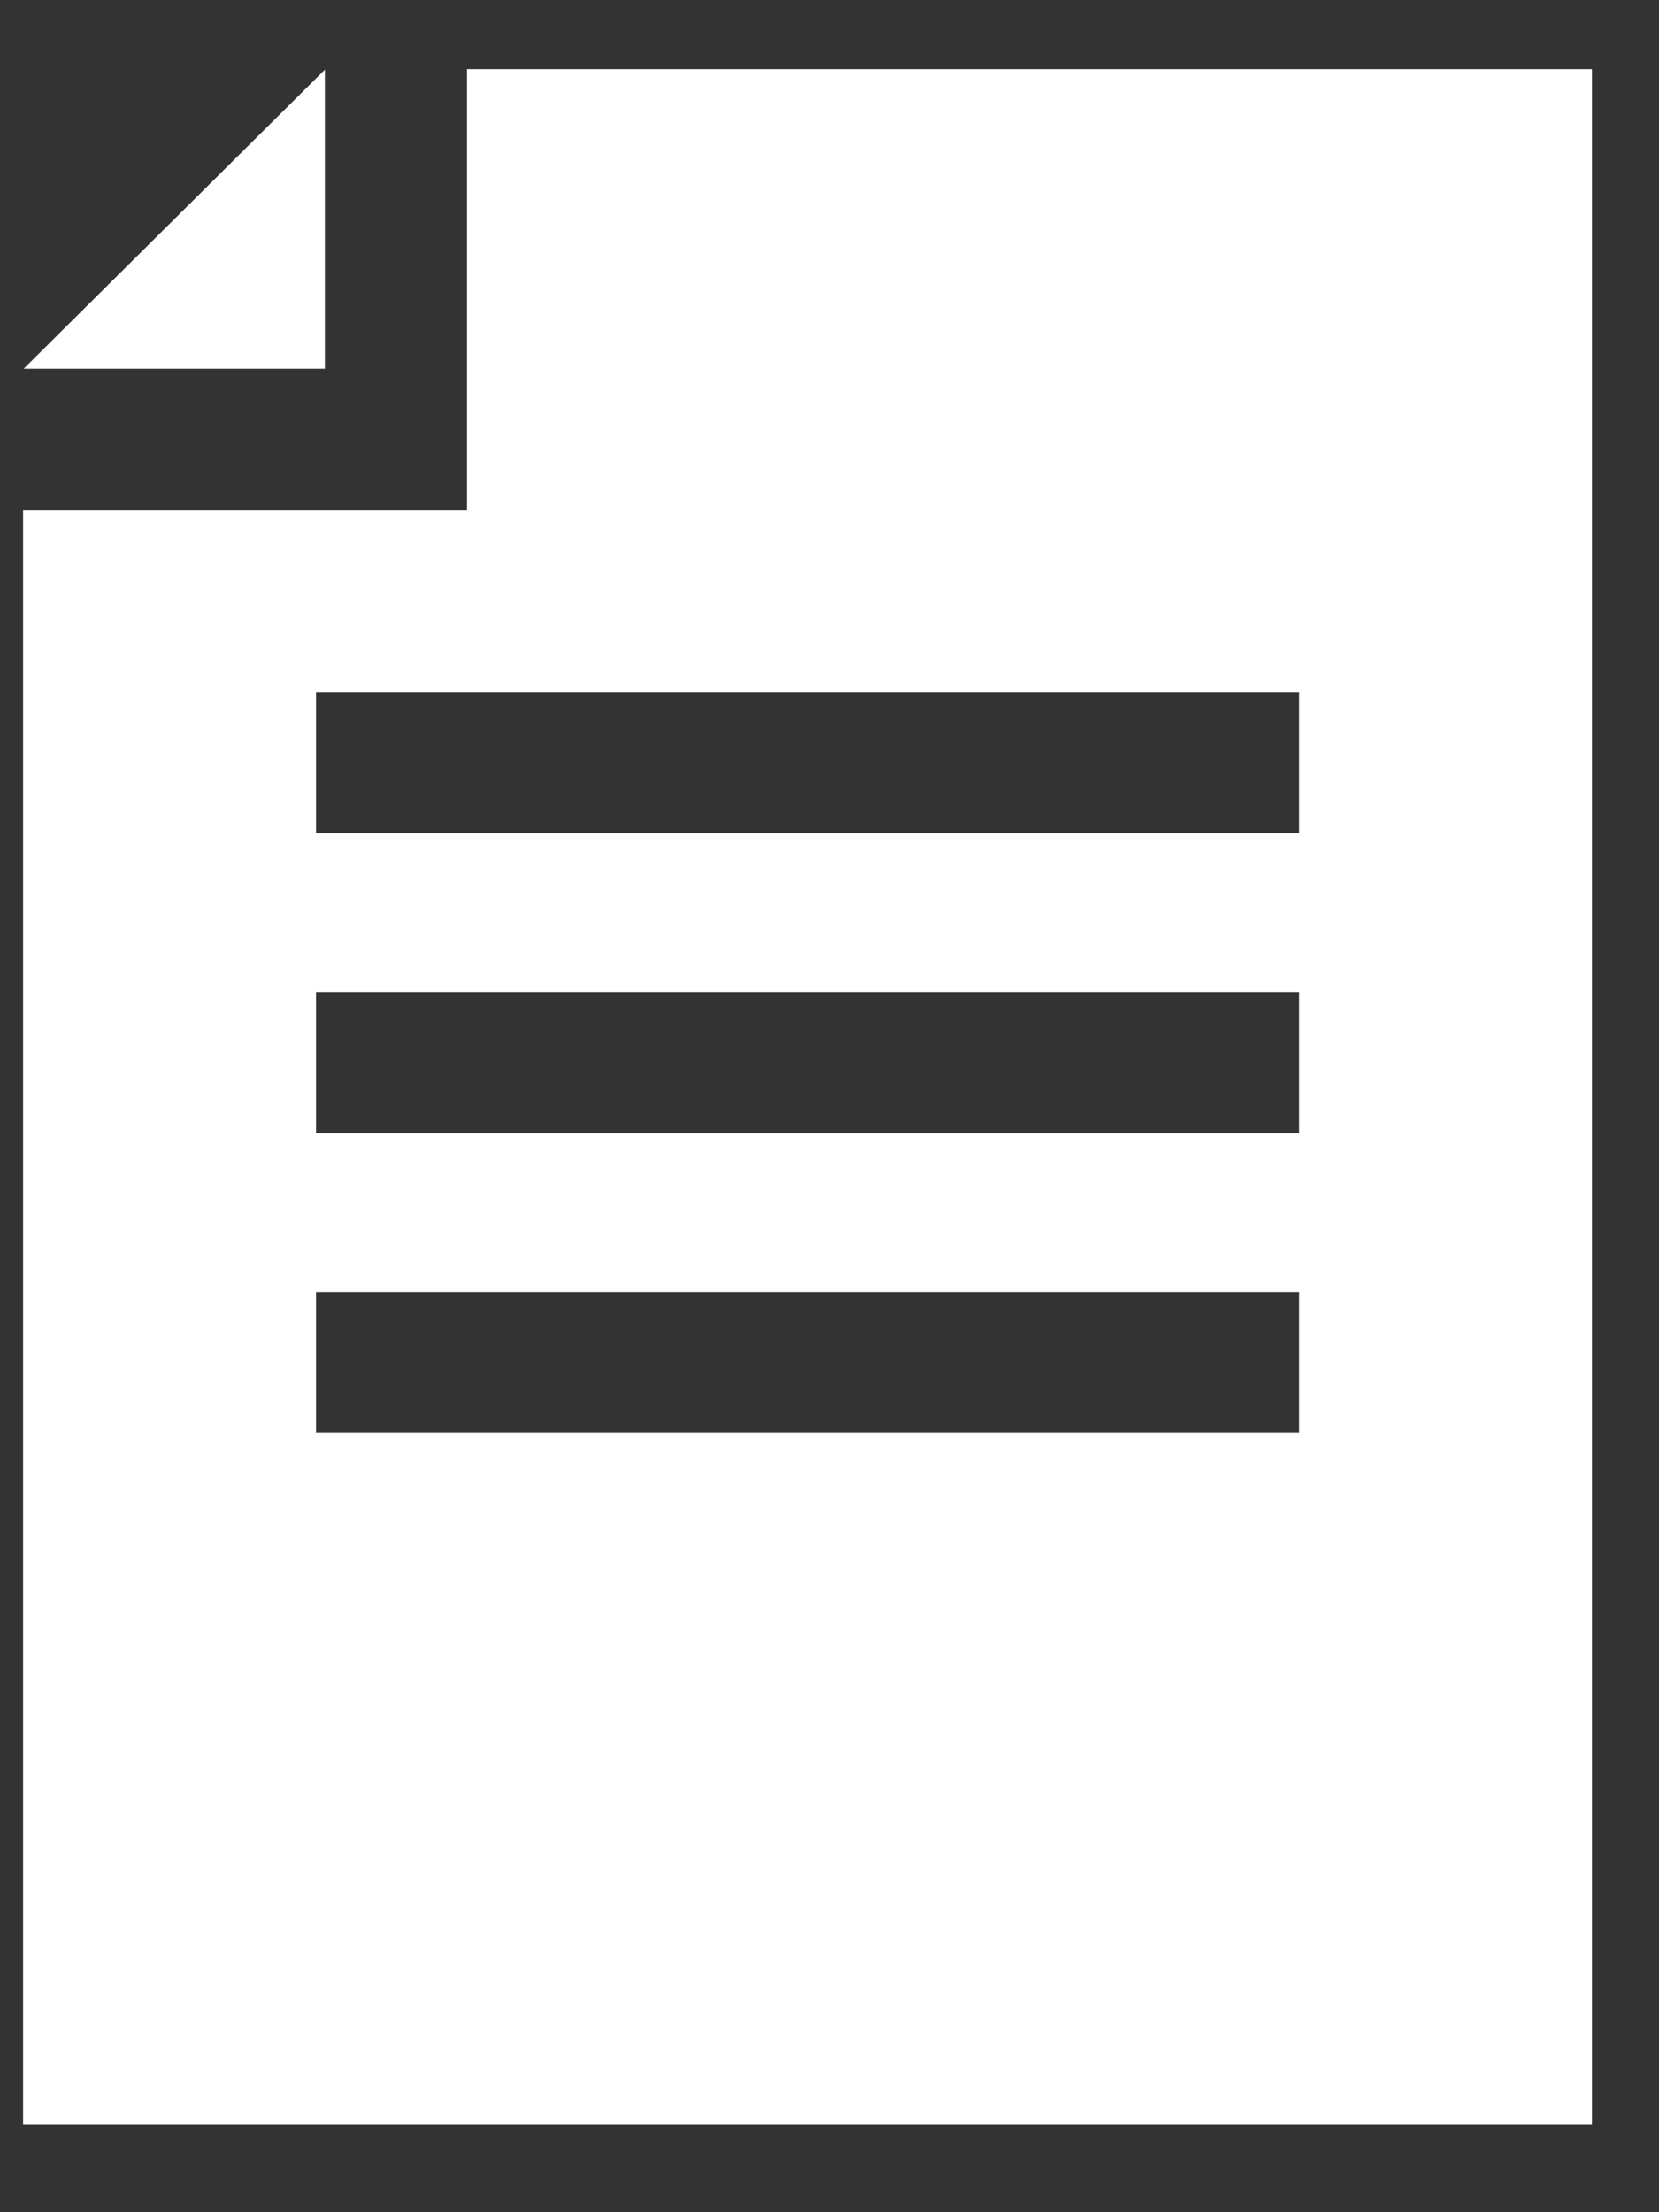 <svg width="12" height="16" viewBox="0 0 12 16" fill="none" xmlns="http://www.w3.org/2000/svg">
<rect x="0" y="0" width="12" height="16" fill="#333333" stroke="none"/>
<path d="M2.35 0.504L0.171 2.667H2.35V0.504Z" fill="white"/>
<path d="M11.515 0.5H3.378V3.687H0.167V15.368H11.515V0.5H11.515ZM9.396 10.365H2.286V9.344H9.396V10.365ZM9.396 8.196H2.286V7.175H9.396V8.196ZM9.396 6.027H2.286V5.006H9.396V6.027Z" fill="white"/>
</svg>
